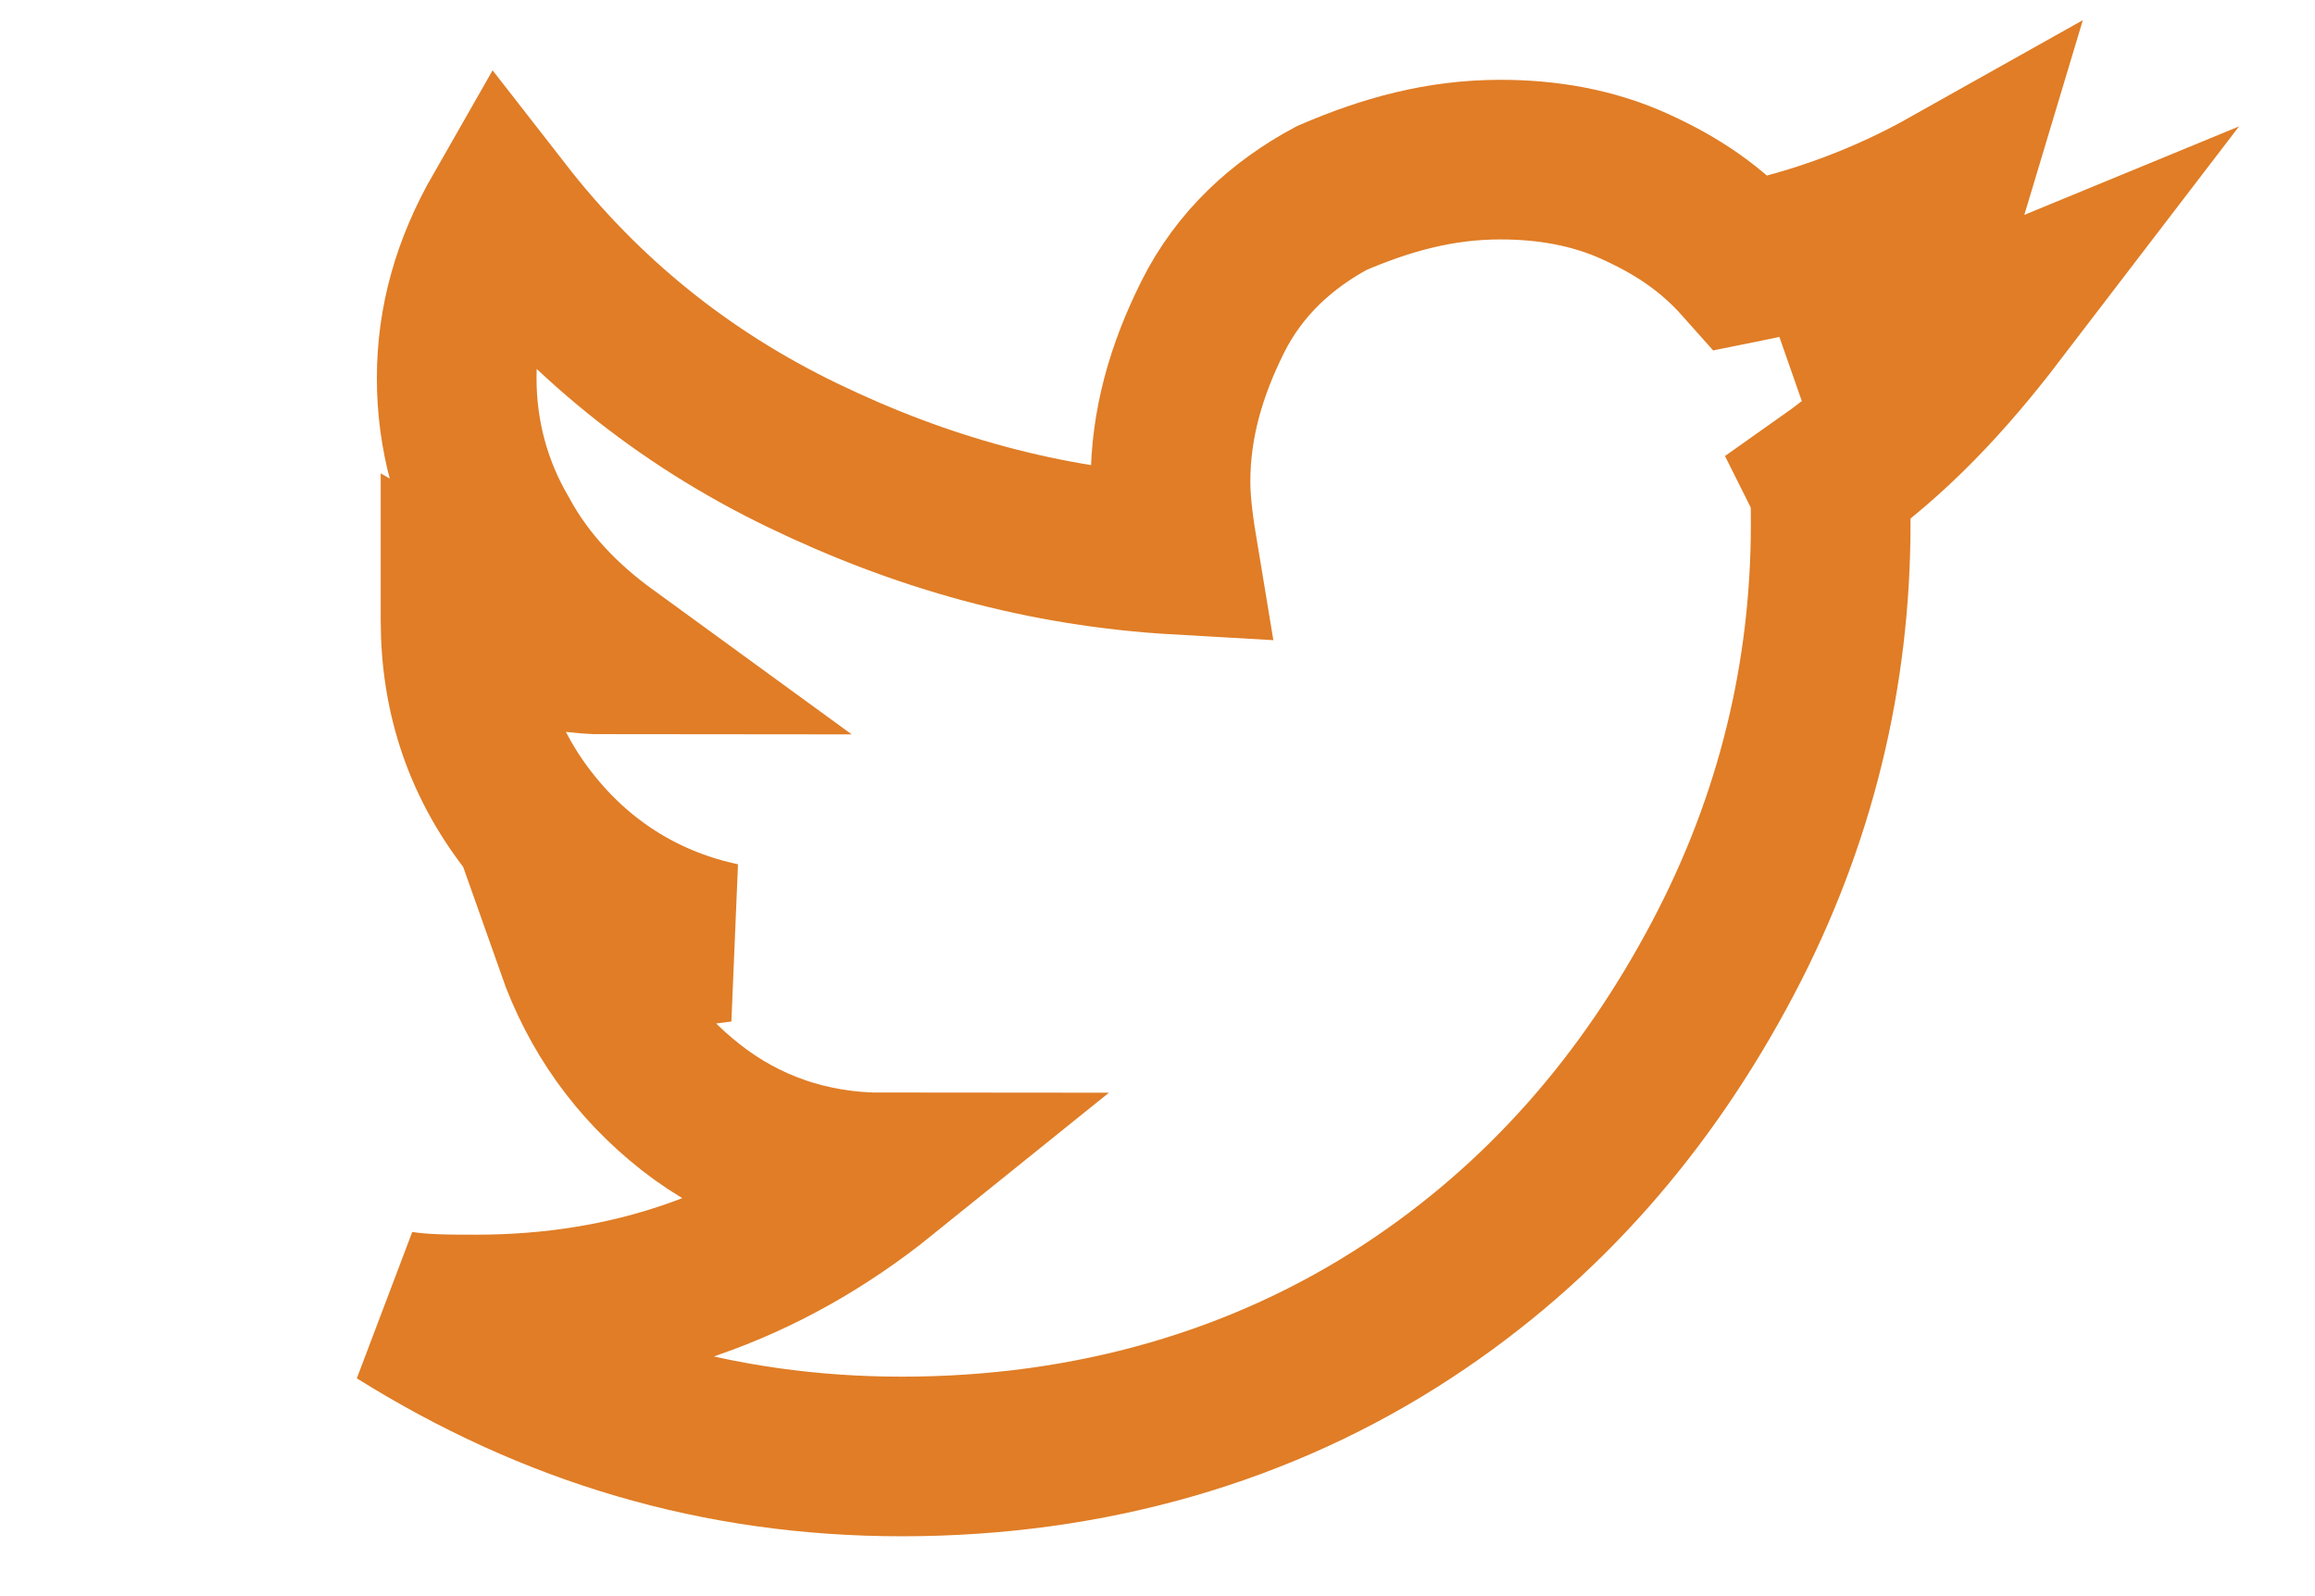 <?xml version="1.0" encoding="UTF-8"?>
<svg width="29px" height="20px" viewBox="0 0 29 20" version="1.1" xmlns="http://www.w3.org/2000/svg" xmlns:xlink="http://www.w3.org/1999/xlink">
    <title>矩形 2备份 3</title>
    <g id="页面-1" stroke="none" stroke-width="1" fill="none" fill-rule="evenodd">
        <g id="kepler-icon-new" transform="translate(-935, -354)" stroke="#E07D26" stroke-width="2">
            <g id="Twitter" transform="translate(940, 356)">
                <path d="M17.885,4.038 C17.933,4.135 17.933,4.327 17.933,4.567 C17.933,6.442 17.5,8.269 16.587,10 C15.625,11.827 14.327,13.317 12.644,14.423 C10.817,15.625 8.654,16.25 6.298,16.25 C3.99,16.25 1.923,15.625 0,14.423 C0.288,14.471 0.625,14.471 0.962,14.471 C2.885,14.471 4.567,13.894 6.058,12.692 C5.144,12.692 4.327,12.404 3.654,11.875 C2.981,11.346 2.5,10.673 2.212,9.856 C2.452,9.904 2.74,9.904 2.933,9.904 C3.317,9.904 3.654,9.856 4.038,9.808 C3.125,9.615 2.308,9.135 1.683,8.365 C1.058,7.596 0.769,6.731 0.769,5.769 L0.769,5.673 C1.346,6.01 1.971,6.202 2.596,6.202 C2.067,5.817 1.587,5.337 1.25,4.712 C0.913,4.135 0.721,3.462 0.721,2.74 C0.721,2.019 0.913,1.346 1.298,0.673 C2.308,1.971 3.558,2.981 5.048,3.702 C6.538,4.423 8.077,4.856 9.76,4.952 C9.712,4.663 9.663,4.327 9.663,4.038 C9.663,3.317 9.856,2.644 10.192,1.971 C10.529,1.298 11.058,0.817 11.683,0.481 C12.356,0.192 13.029,0 13.798,0 C14.375,0 14.952,0.096 15.481,0.337 C16.01,0.577 16.442,0.865 16.827,1.298 C17.788,1.106 18.654,0.769 19.423,0.337 C19.135,1.298 18.51,2.067 17.644,2.596 C18.413,2.5 19.183,2.26 20,1.923 C19.375,2.74 18.702,3.462 17.885,4.038 Z" id="Fill-1"></path>
            </g>
        </g>
    </g>
</svg>